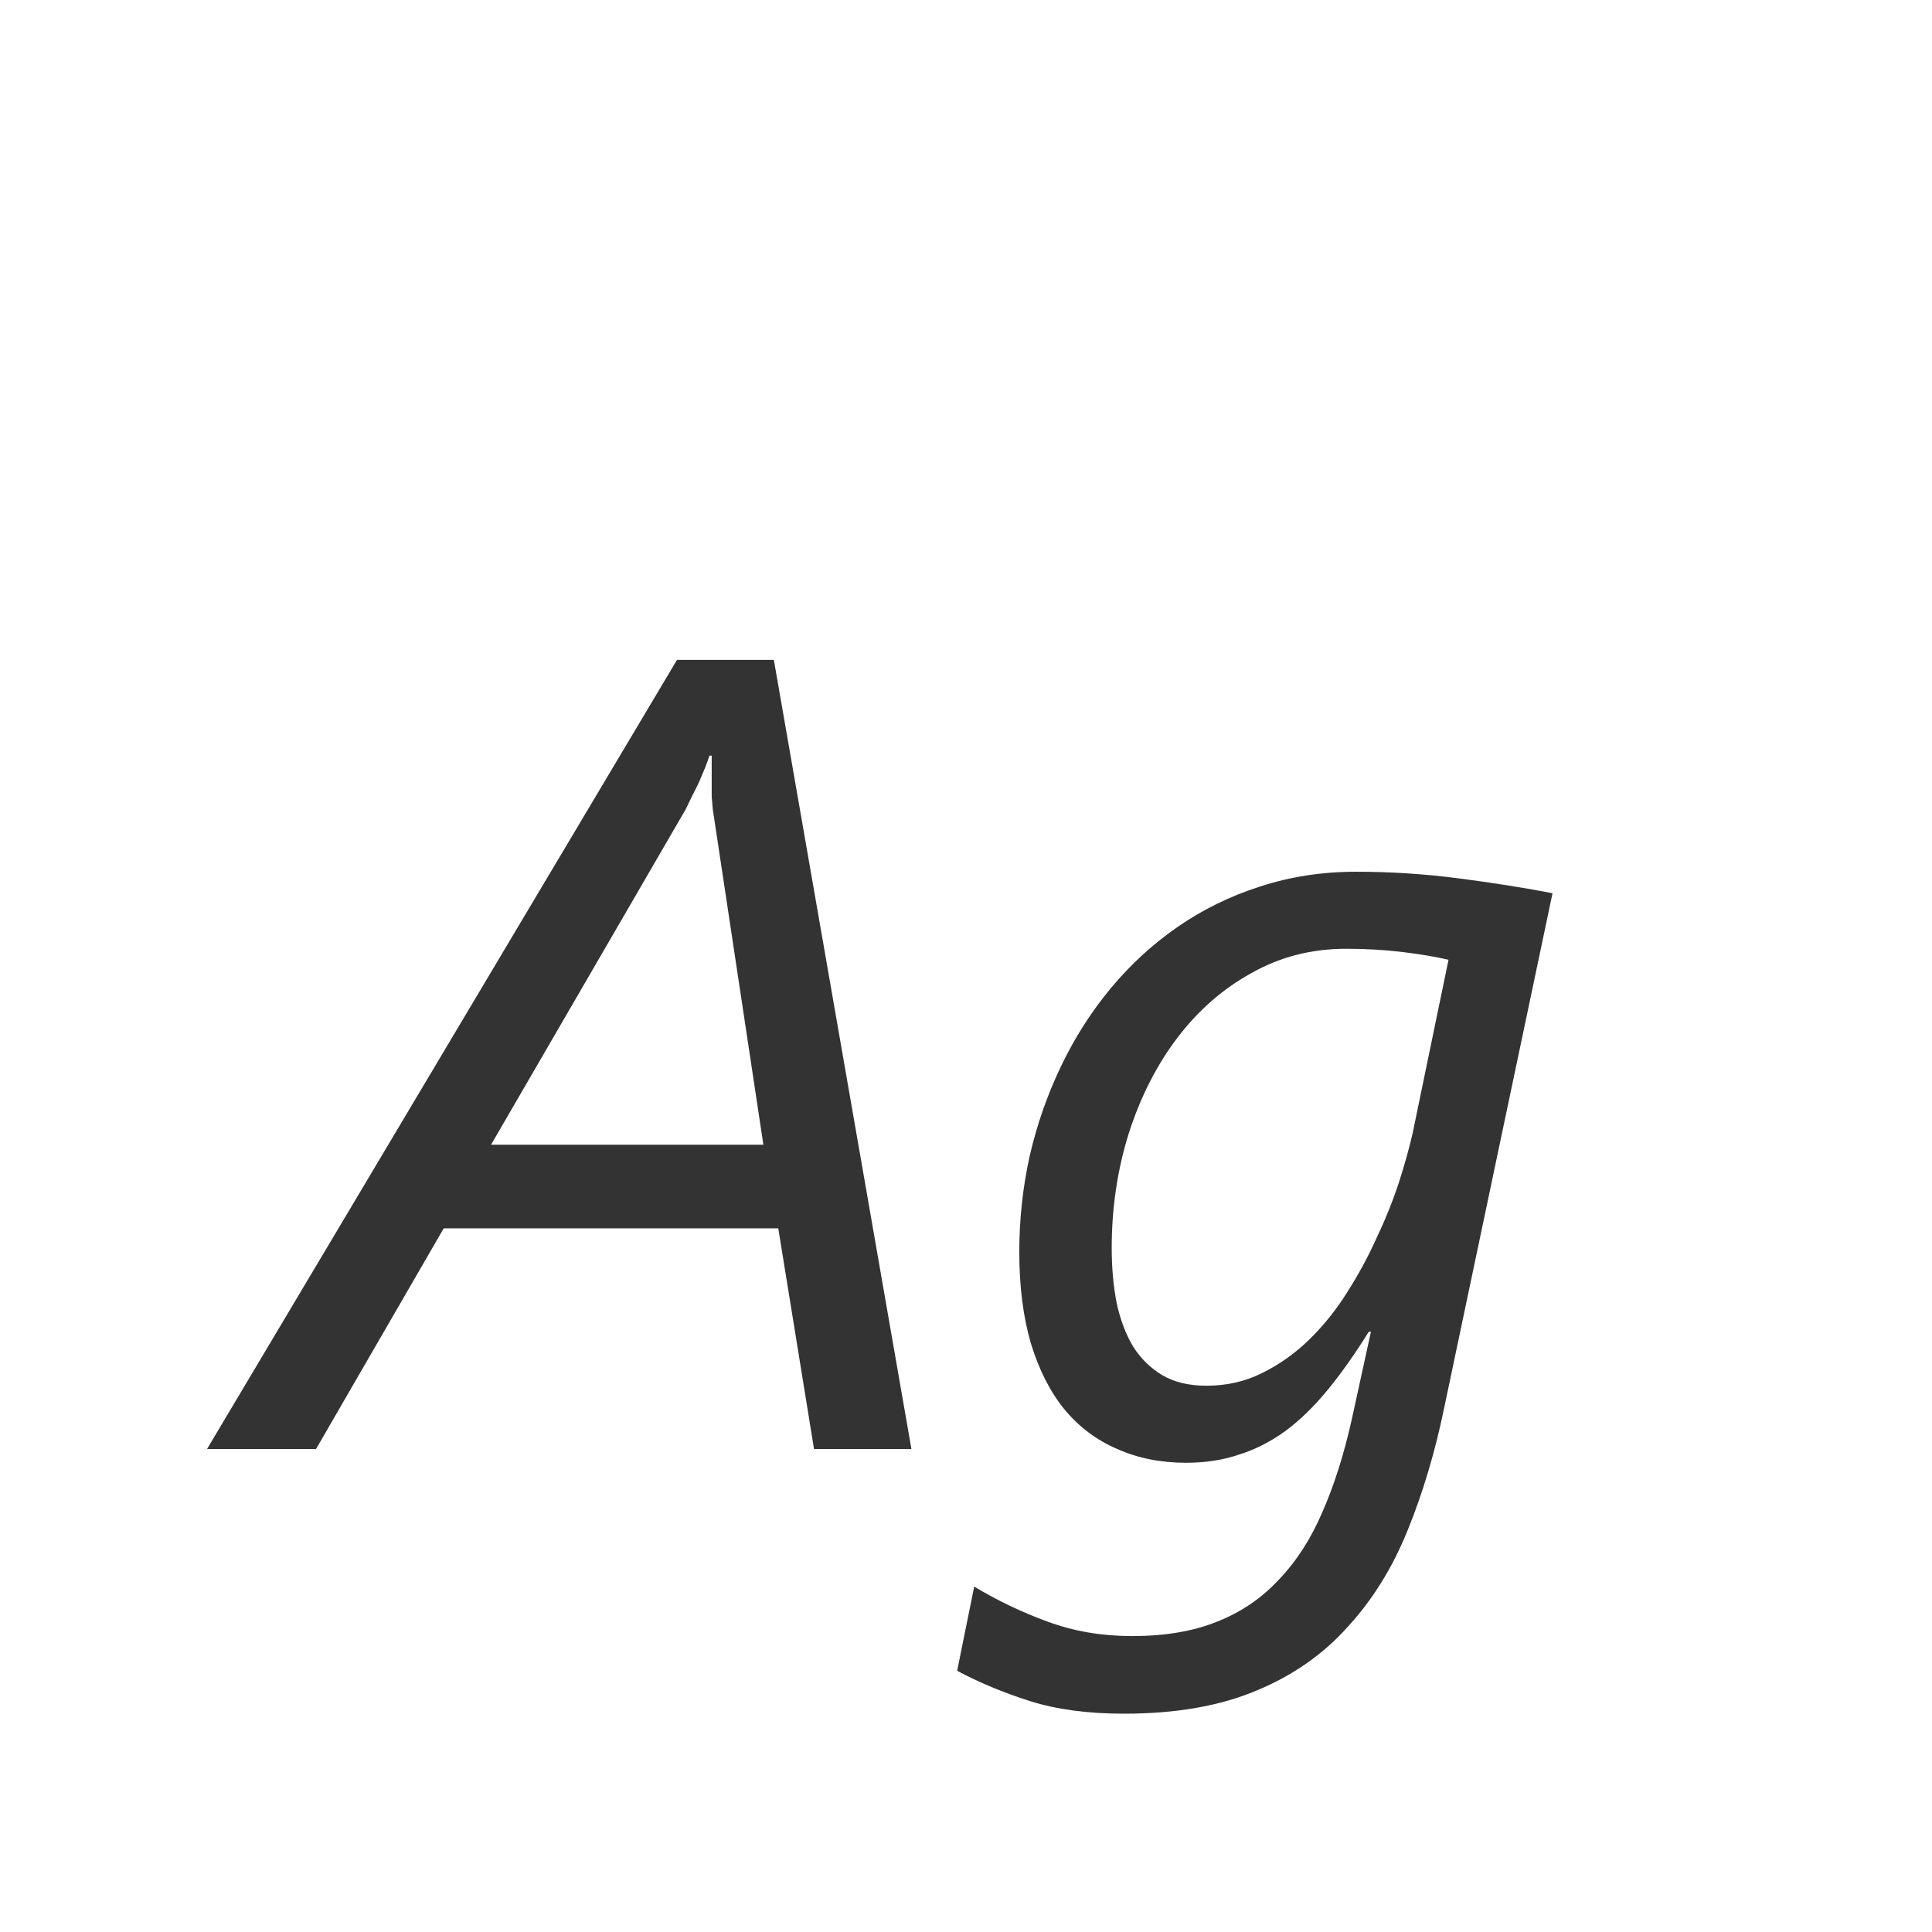 <svg width="24" height="24" viewBox="0 0 24 24" fill="none" xmlns="http://www.w3.org/2000/svg">
<path d="M10.112 18L9.668 15.259H5.512L3.926 18H2.572L8.41 8.197H9.613L11.322 18H10.112ZM8.854 10.05C8.85 10.004 8.845 9.952 8.841 9.893C8.841 9.833 8.841 9.774 8.841 9.715C8.841 9.651 8.841 9.592 8.841 9.537C8.841 9.478 8.841 9.428 8.841 9.387H8.813C8.8 9.428 8.782 9.478 8.759 9.537C8.736 9.592 8.711 9.651 8.684 9.715C8.656 9.774 8.627 9.833 8.595 9.893C8.567 9.952 8.542 10.004 8.52 10.05L6.1 14.22H9.483L8.854 10.05ZM17.939 17.494C17.826 18.041 17.675 18.545 17.488 19.005C17.301 19.47 17.053 19.871 16.743 20.208C16.438 20.55 16.06 20.814 15.608 21.001C15.157 21.192 14.608 21.288 13.961 21.288C13.514 21.288 13.125 21.236 12.792 21.131C12.464 21.026 12.163 20.901 11.89 20.755L12.102 19.709C12.389 19.882 12.694 20.028 13.018 20.146C13.341 20.265 13.69 20.324 14.063 20.324C14.469 20.324 14.82 20.265 15.116 20.146C15.417 20.028 15.675 19.852 15.889 19.62C16.107 19.392 16.287 19.112 16.429 18.779C16.575 18.447 16.695 18.066 16.791 17.638L17.03 16.544H17.003C16.83 16.822 16.659 17.064 16.49 17.269C16.326 17.469 16.153 17.638 15.971 17.774C15.788 17.907 15.597 18.005 15.396 18.068C15.196 18.137 14.975 18.171 14.733 18.171C14.419 18.171 14.134 18.114 13.879 18C13.624 17.891 13.405 17.727 13.223 17.508C13.045 17.289 12.906 17.016 12.806 16.688C12.71 16.359 12.662 15.981 12.662 15.553C12.662 15.147 12.705 14.748 12.792 14.356C12.883 13.964 13.013 13.593 13.182 13.242C13.35 12.891 13.555 12.57 13.797 12.278C14.043 11.982 14.321 11.727 14.631 11.513C14.941 11.299 15.28 11.132 15.649 11.014C16.023 10.891 16.422 10.829 16.846 10.829C17.27 10.829 17.693 10.856 18.117 10.911C18.541 10.966 18.931 11.027 19.286 11.096L17.939 17.494ZM17.994 11.923C17.839 11.886 17.65 11.854 17.427 11.827C17.208 11.8 16.973 11.786 16.723 11.786C16.294 11.786 15.902 11.886 15.547 12.087C15.191 12.283 14.884 12.552 14.624 12.894C14.369 13.231 14.168 13.625 14.023 14.076C13.881 14.527 13.81 15.004 13.81 15.505C13.81 15.751 13.831 15.979 13.872 16.189C13.918 16.398 13.986 16.578 14.077 16.729C14.173 16.879 14.294 16.997 14.44 17.084C14.59 17.171 14.772 17.214 14.986 17.214C15.237 17.214 15.467 17.162 15.677 17.057C15.891 16.952 16.087 16.813 16.265 16.64C16.442 16.466 16.6 16.27 16.736 16.052C16.878 15.829 17.001 15.601 17.105 15.368C17.215 15.136 17.306 14.908 17.379 14.685C17.452 14.457 17.509 14.252 17.55 14.069L17.994 11.923Z" fill="#333333"/>
</svg>
